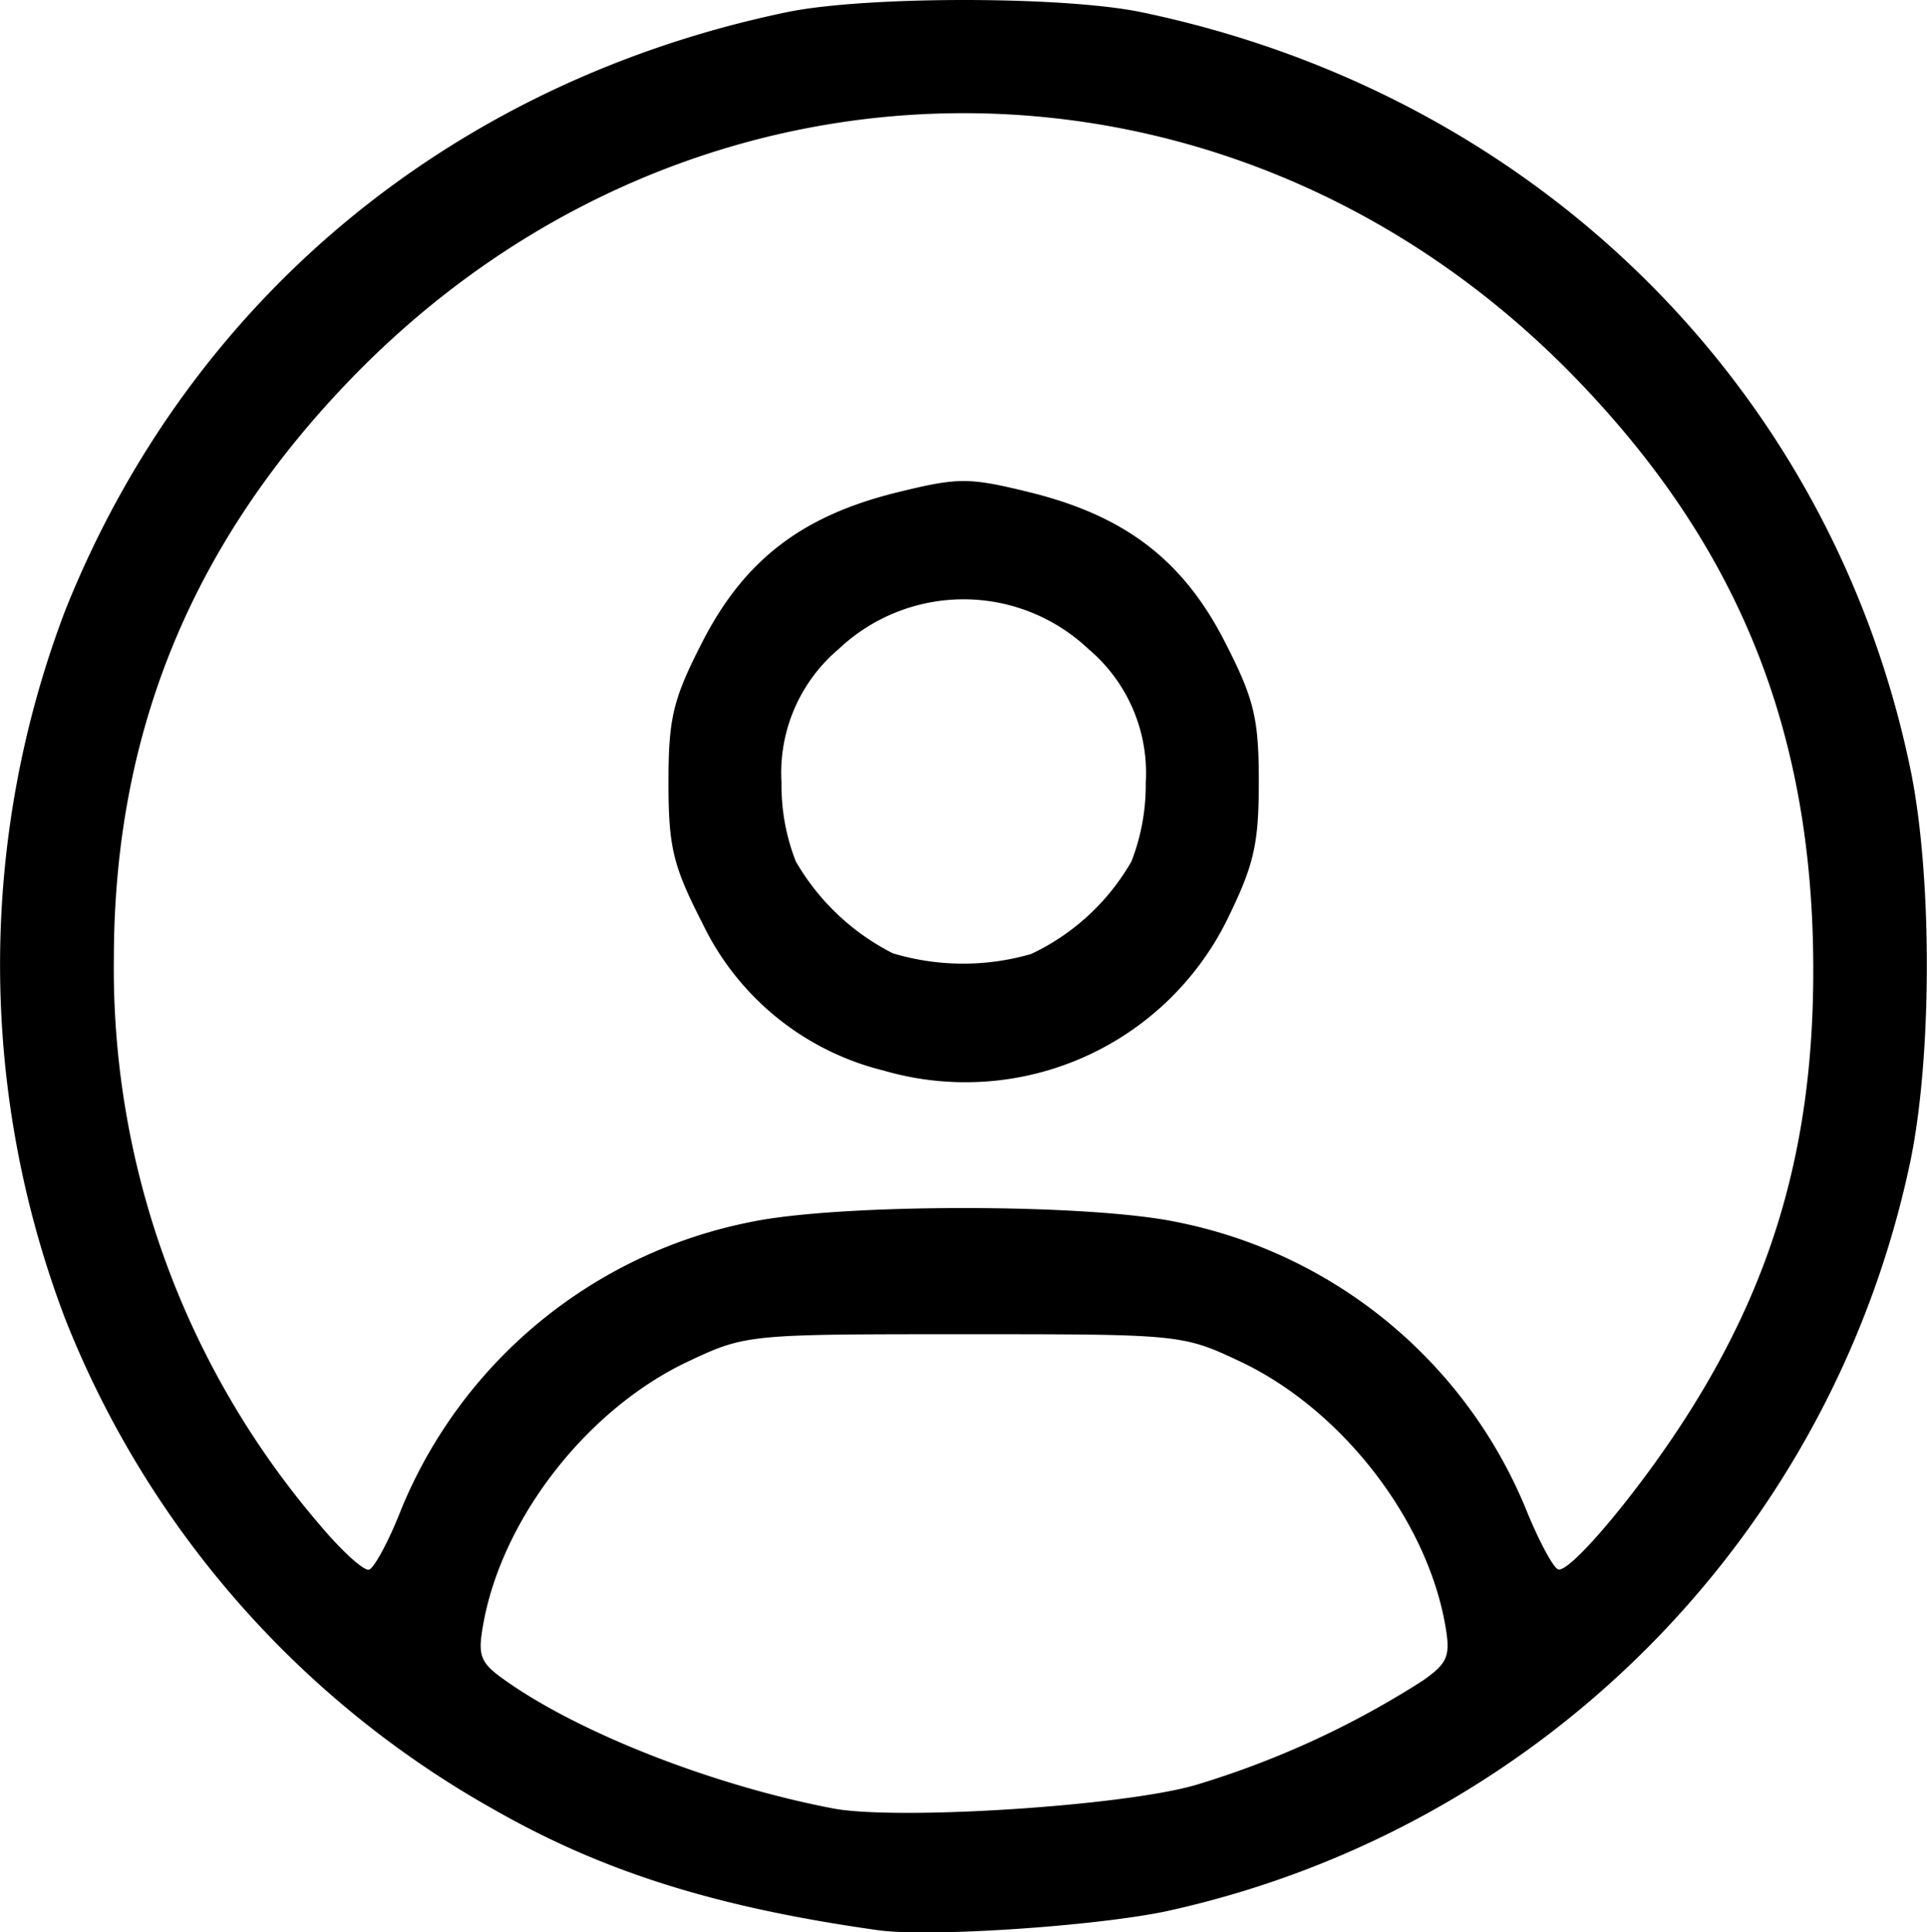 <svg id="svg5" xmlns="http://www.w3.org/2000/svg" viewBox="0 0 142.84 143.21"><title>user-profile</title><path id="path2026" d="M286.37,471.83c-11.95-1.68-20.34-4.31-28.4-8.9a72,72,0,0,1-31.87-36.44,73.77,73.77,0,0,1,0-52.43c9.19-23.07,28.66-39.21,53.52-44.38,5.79-1.2,20.46-1.2,26.25,0,29.09,6.05,51.08,27.63,57,56,1.65,7.86,1.65,21.38,0,29.25a72.07,72.07,0,0,1-55.25,55.52C302.25,471.55,290.13,472.36,286.37,471.83Zm23.5-10.75a66.69,66.69,0,0,0,16.88-7.75c1.88-1.33,2.07-1.82,1.64-4.22-1.43-7.86-7.76-15.95-15.23-19.45-4.23-2-4.49-2-20.41-2s-16.18,0-20.42,2c-7.47,3.5-13.8,11.59-15.22,19.45-.44,2.4-.25,2.89,1.64,4.22,5.54,3.92,15.4,7.77,24.25,9.47,4.73.91,21.47-.16,26.87-1.72ZM251,440.69a35.44,35.44,0,0,1,25.85-21.33c6.57-1.4,25.15-1.4,31.72,0a35.45,35.45,0,0,1,25.85,21.33c.93,2.3,2,4.28,2.36,4.4.87.29,6-5.81,9.53-11.36,6.51-10.17,9.39-20.34,9.38-33.08,0-17.43-5.38-31-17.15-43.36-25.52-26.83-66.15-26.83-91.66,0-11.54,12.12-17.13,26-17.16,42.45a63.31,63.31,0,0,0,15.22,42c1.67,2,3.33,3.49,3.7,3.37S250.1,443,251,440.69Zm35.78-32.57a20.26,20.26,0,0,1-13.45-10.95c-2.17-4.23-2.5-5.64-2.5-10.4s.33-6.16,2.5-10.39c3.11-6.08,7.37-9.36,14.42-11.1,4.59-1.13,5.33-1.13,9.92,0,7,1.74,11.31,5,14.42,11.1,2.16,4.22,2.5,5.64,2.5,10.34s-.37,6.2-2.4,10.33a21.65,21.65,0,0,1-25.41,11.07Zm10.94-8.64a16.83,16.83,0,0,0,7.43-6.86,15.68,15.68,0,0,0,1.06-5.85,12,12,0,0,0-4.25-9.89,13.47,13.47,0,0,0-18.51,0,12,12,0,0,0-4.24,9.89,15.48,15.48,0,0,0,1.06,5.85,17.37,17.37,0,0,0,7.19,6.81,18.09,18.09,0,0,0,10.26.05Z" transform="translate(-221.28 -328.78)"/></svg>